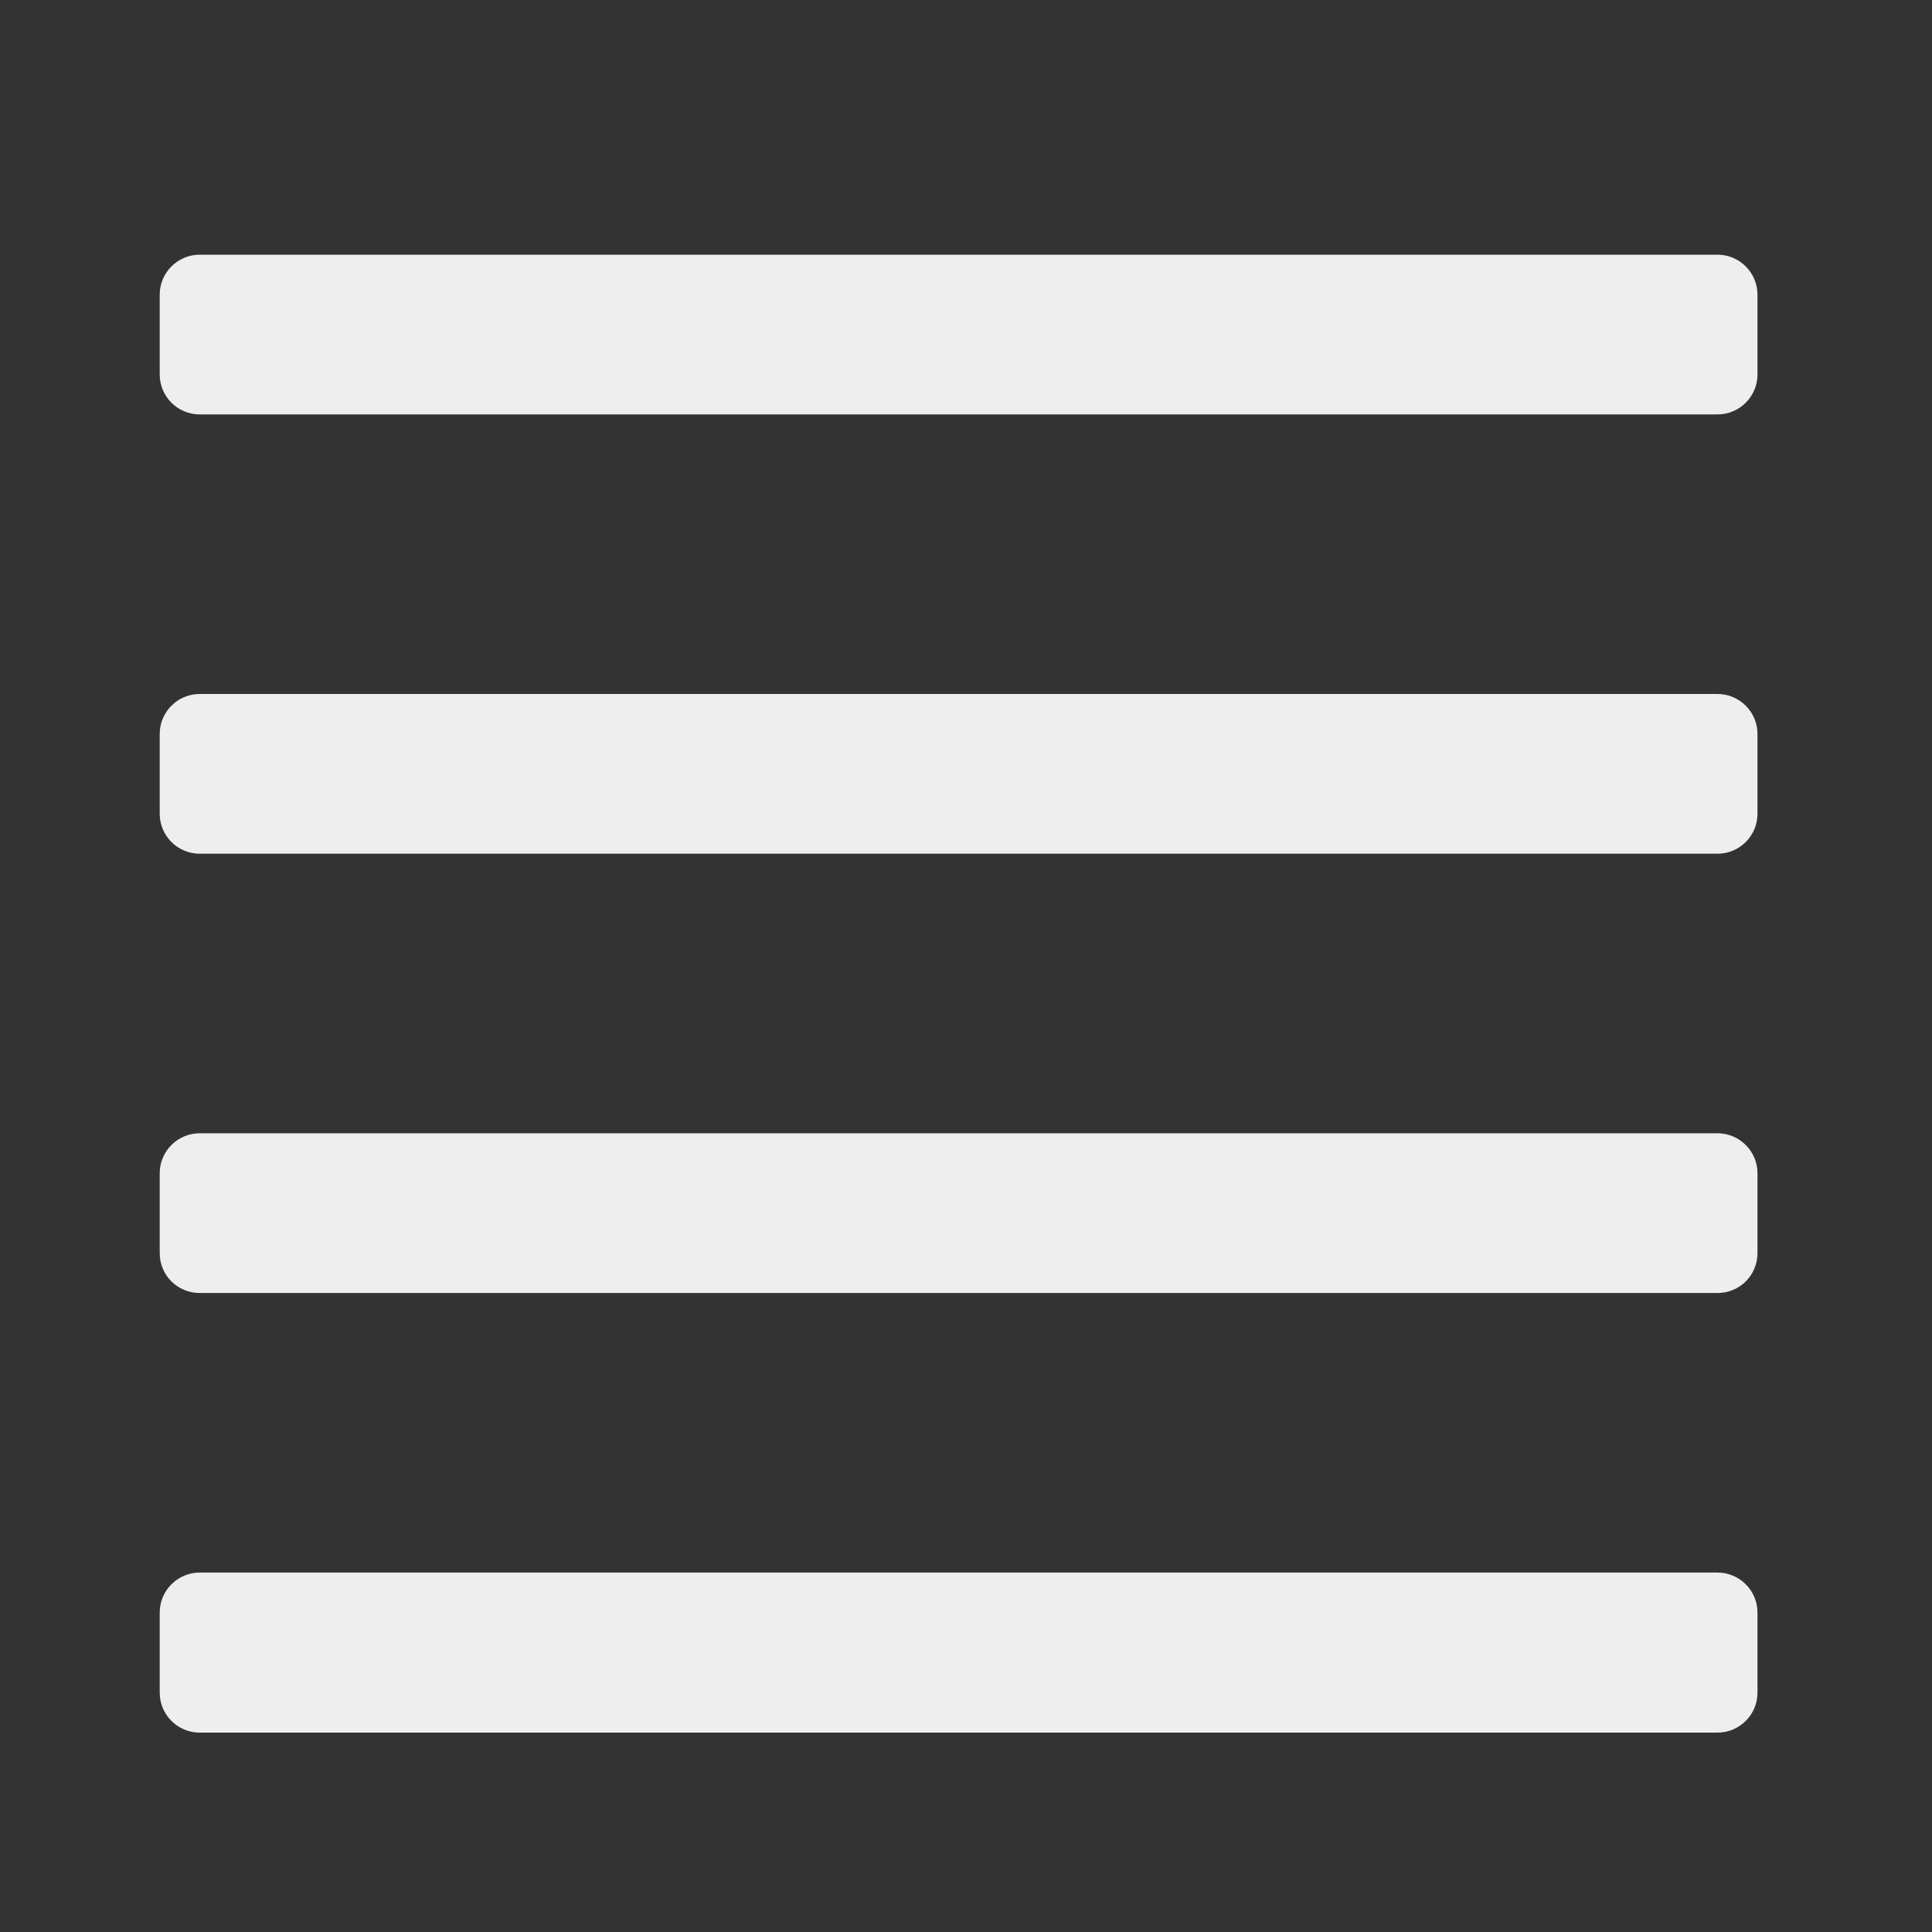 
<svg xmlns="http://www.w3.org/2000/svg" xmlns:xlink="http://www.w3.org/1999/xlink" width="24px" height="24px" viewBox="0 0 24 24" version="1.1">
<rect x="0" y="0" width="24" height="24" fill="#333333" stroke="none"/>
<g id="surface1">
     <defs>
  <style id="current-color-scheme" type="text/css">
   .ColorScheme-Text { color:#eeeeee; } .ColorScheme-Highlight { color:#424242; }
  </style>
 </defs>
<path style="fill:currentColor" class="ColorScheme-Text" d="M 21.336 5.148 L 2.48 5.148 C 2.207 5.148 1.984 4.926 1.984 4.652 L 1.984 3.66 C 1.984 3.387 2.207 3.164 2.48 3.164 L 21.336 3.164 C 21.609 3.164 21.832 3.387 21.832 3.66 L 21.832 4.652 C 21.832 4.926 21.609 5.148 21.336 5.148 Z M 21.336 5.148 "/>
     <defs>
  <style id="current-color-scheme" type="text/css">
   .ColorScheme-Text { color:#eeeeee; } .ColorScheme-Highlight { color:#424242; }
  </style>
 </defs>
<path style="fill:currentColor" class="ColorScheme-Text" d="M 21.336 21.523 L 2.48 21.523 C 2.207 21.523 1.984 21.301 1.984 21.027 L 1.984 20.031 C 1.984 19.758 2.207 19.535 2.48 19.535 L 21.336 19.535 C 21.609 19.535 21.832 19.758 21.832 20.031 L 21.832 21.027 C 21.832 21.301 21.609 21.523 21.336 21.523 Z M 21.336 21.523 "/>
     <defs>
  <style id="current-color-scheme" type="text/css">
   .ColorScheme-Text { color:#eeeeee; } .ColorScheme-Highlight { color:#424242; }
  </style>
 </defs>
<path style="fill:currentColor" class="ColorScheme-Text" d="M 21.336 16.062 L 2.48 16.062 C 2.207 16.062 1.984 15.844 1.984 15.566 L 1.984 14.574 C 1.984 14.301 2.207 14.078 2.48 14.078 L 21.336 14.078 C 21.609 14.078 21.832 14.301 21.832 14.574 L 21.832 15.566 C 21.832 15.844 21.609 16.062 21.336 16.062 Z M 21.336 16.062 "/>
     <defs>
  <style id="current-color-scheme" type="text/css">
   .ColorScheme-Text { color:#eeeeee; } .ColorScheme-Highlight { color:#424242; }
  </style>
 </defs>
<path style="fill:currentColor" class="ColorScheme-Text" d="M 21.336 10.605 L 2.48 10.605 C 2.207 10.605 1.984 10.383 1.984 10.109 L 1.984 9.117 C 1.984 8.844 2.207 8.621 2.48 8.621 L 21.336 8.621 C 21.609 8.621 21.832 8.844 21.832 9.117 L 21.832 10.109 C 21.832 10.383 21.609 10.605 21.336 10.605 Z M 21.336 10.605 "/>
</g>
</svg>

